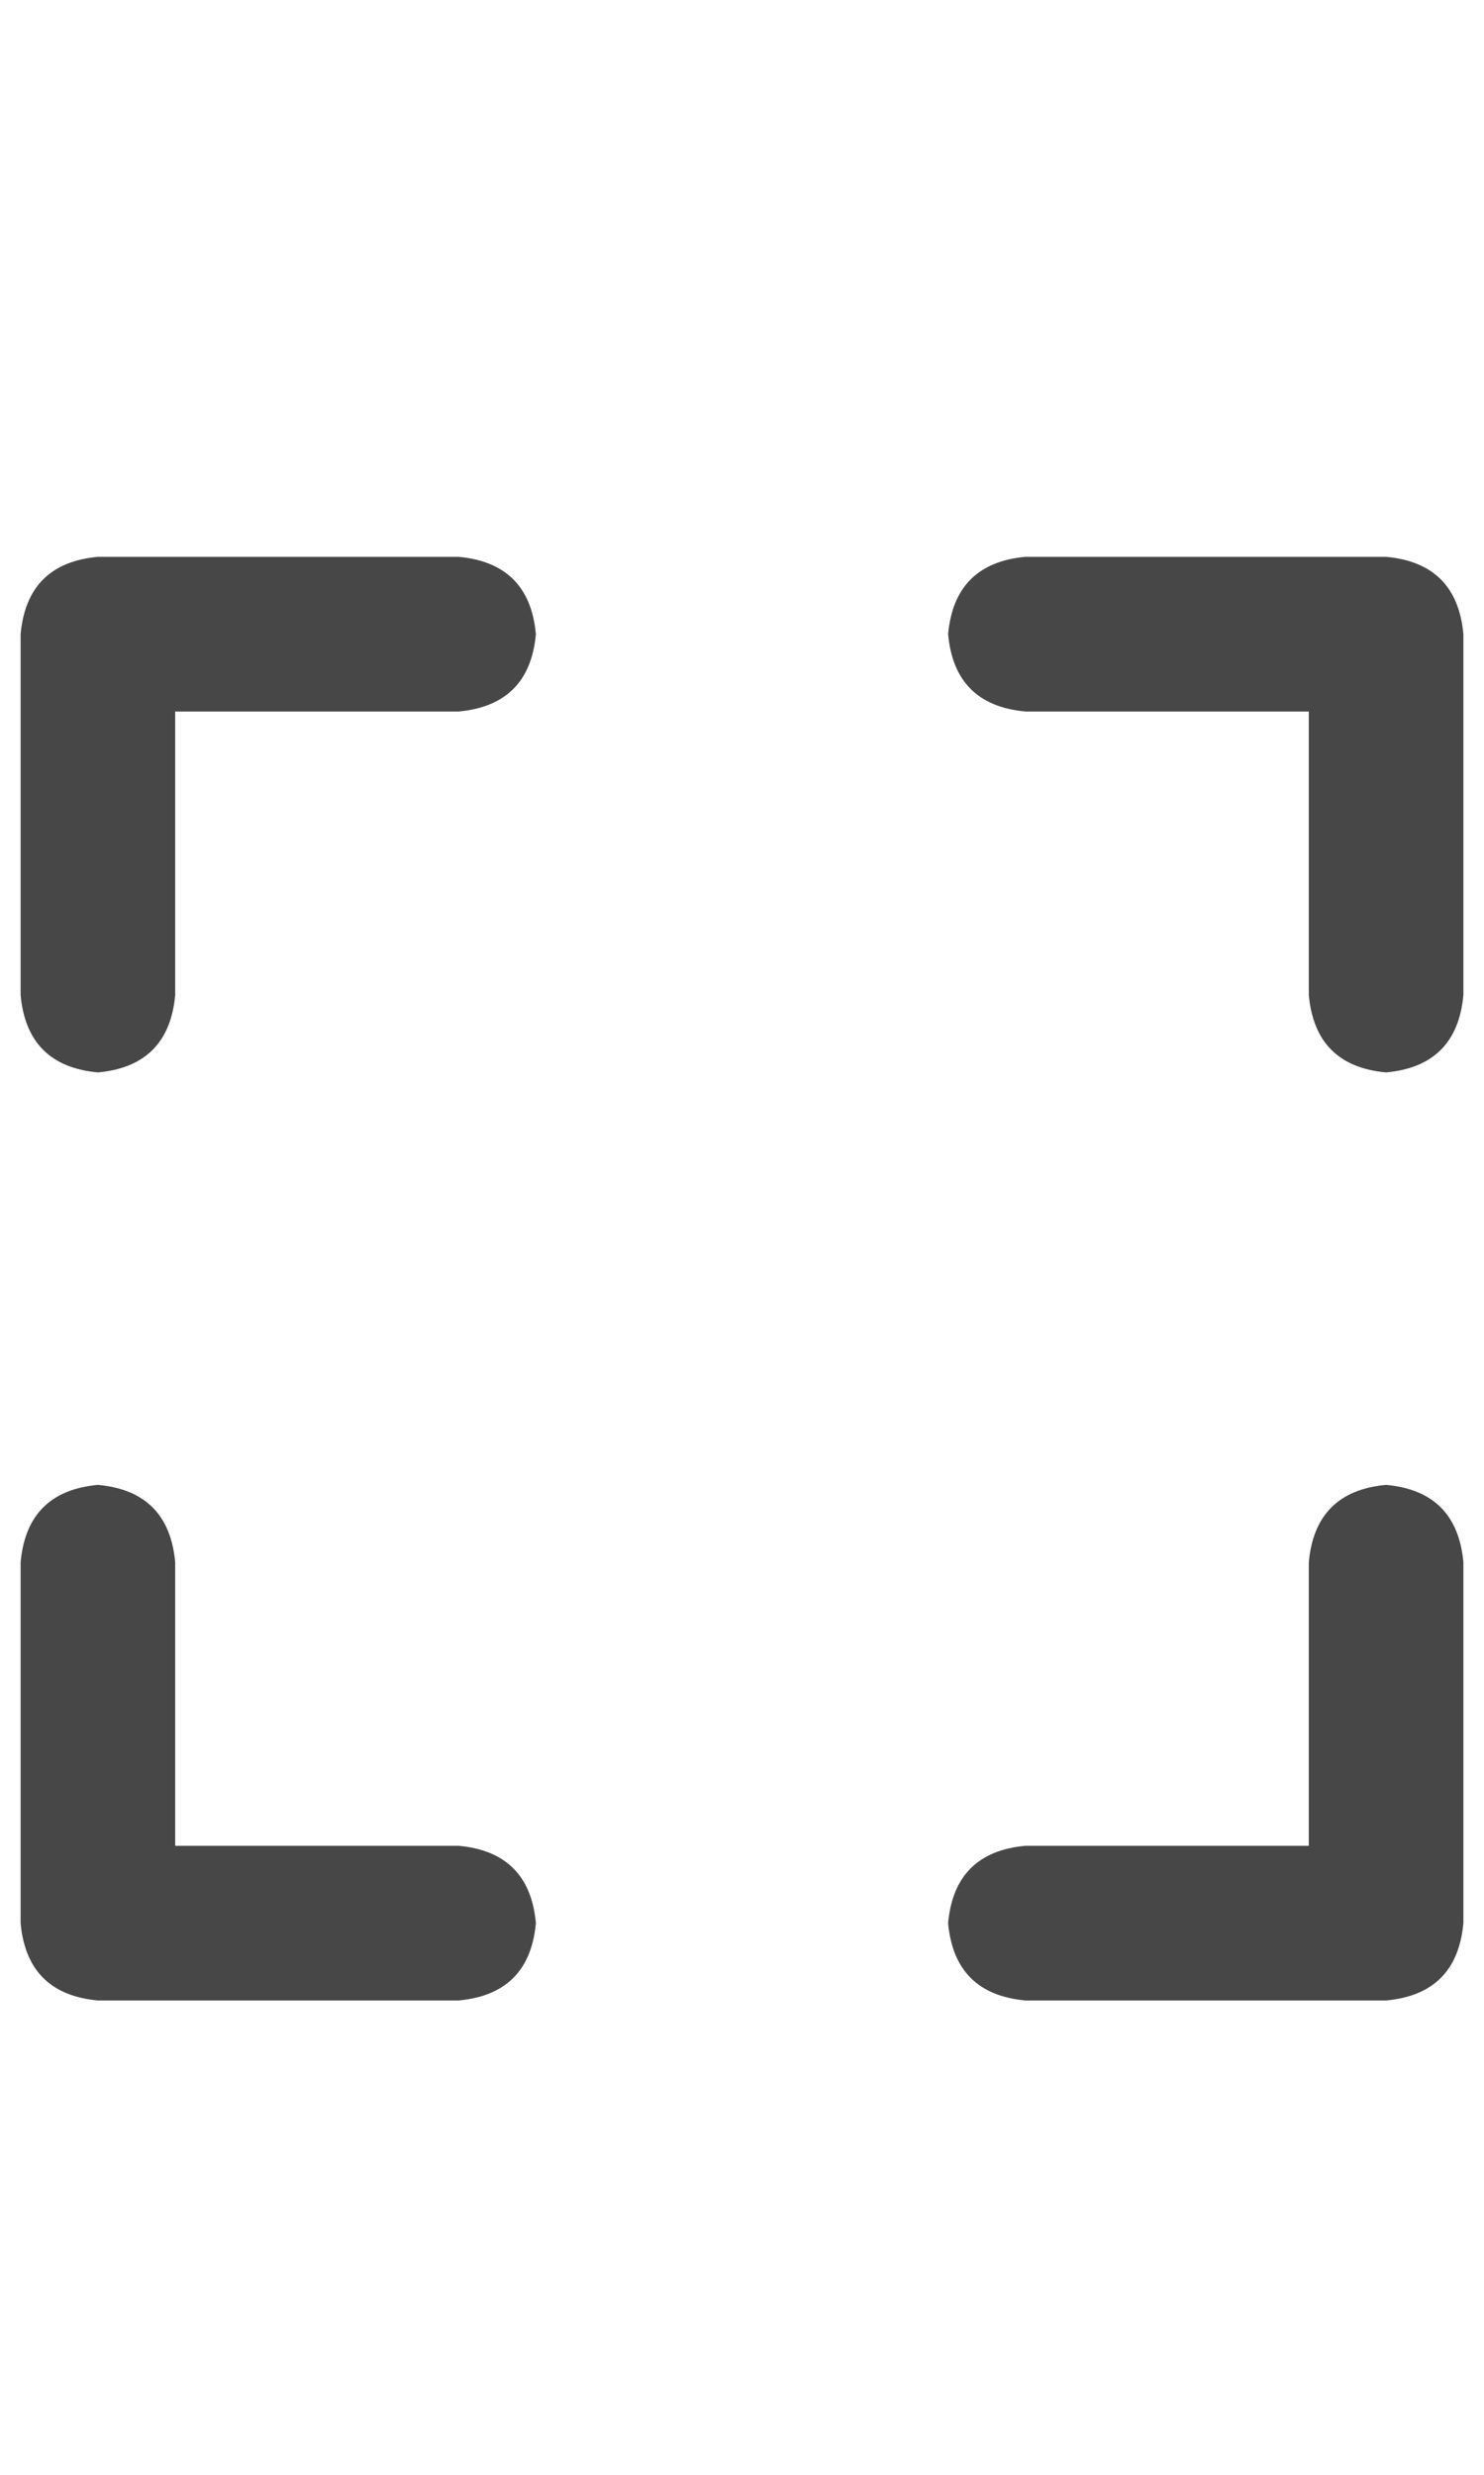 <svg width="18" height="30" viewBox="0 0 18 30" fill="none" xmlns="http://www.w3.org/2000/svg">
<g id="label-paired / lg / expand-lg / bold" clip-path="url(#clip0_1731_5311)">
<path id="icon" d="M5.562 6.75C6.135 6.802 6.448 7.115 6.5 7.688C6.448 8.26 6.135 8.573 5.562 8.625H2.125V12.062C2.073 12.635 1.76 12.948 1.188 13C0.615 12.948 0.302 12.635 0.25 12.062V7.688C0.302 7.115 0.615 6.802 1.188 6.75H5.562ZM0.25 18.938C0.302 18.365 0.615 18.052 1.188 18C1.76 18.052 2.073 18.365 2.125 18.938V22.375H5.562C6.135 22.427 6.448 22.74 6.5 23.312C6.448 23.885 6.135 24.198 5.562 24.25H1.188C0.615 24.198 0.302 23.885 0.25 23.312V18.938ZM16.812 6.75C17.385 6.802 17.698 7.115 17.75 7.688V12.062C17.698 12.635 17.385 12.948 16.812 13C16.24 12.948 15.927 12.635 15.875 12.062V8.625H12.438C11.865 8.573 11.552 8.26 11.5 7.688C11.552 7.115 11.865 6.802 12.438 6.75H16.812ZM15.875 18.938C15.927 18.365 16.24 18.052 16.812 18C17.385 18.052 17.698 18.365 17.75 18.938V23.312C17.698 23.885 17.385 24.198 16.812 24.25H12.438C11.865 24.198 11.552 23.885 11.5 23.312C11.552 22.74 11.865 22.427 12.438 22.375H15.875V18.938Z" fill="black" fill-opacity="0.72"/>
</g>
<defs>
<clipPath id="clip0_1731_5311">
<rect width="18" height="30" fill="white"/>
</clipPath>
</defs>
</svg>

